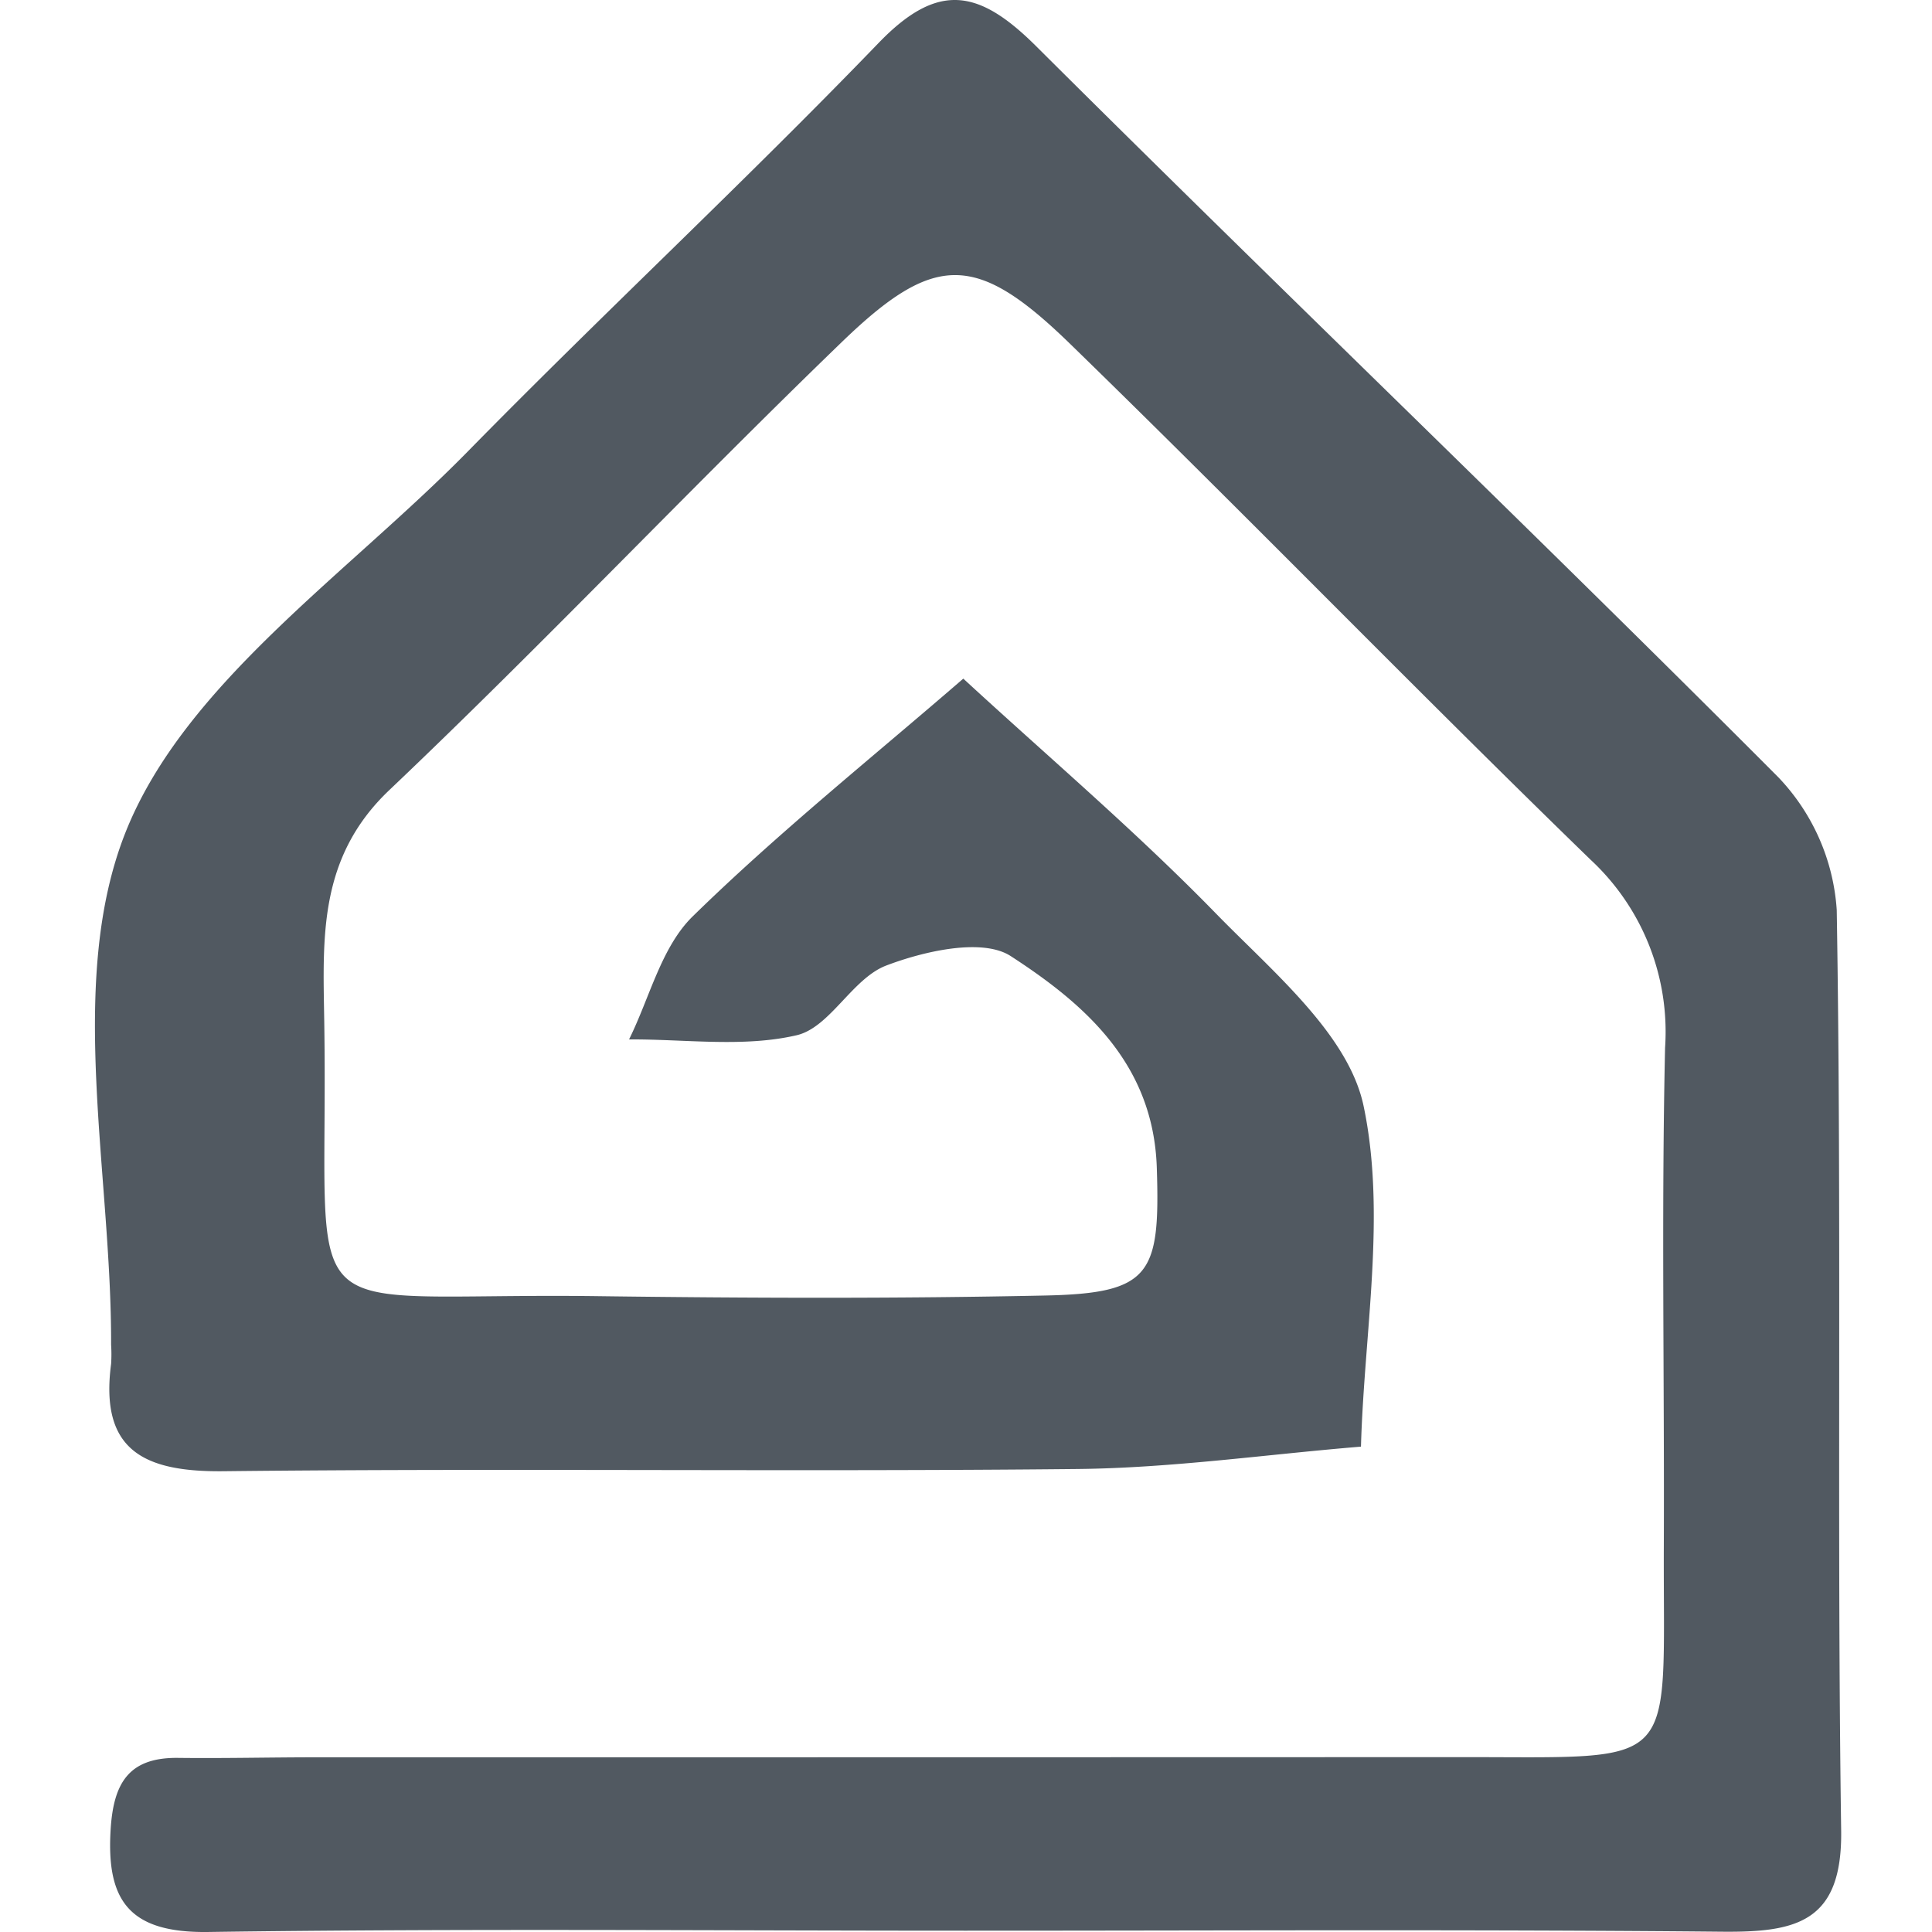 <svg fill='#515961' xmlns='http://www.w3.org/2000/svg' viewBox='0 0 100 100'><path d='M49.954,99.932c-13.059,0-26.119-.119-39.176.067-4.088.058-5.283-1.617-5.051-5.317.149-2.364.917-3.726,3.493-3.694,2.343.029,4.687-.029,7.031-.03q29.634,0,59.268-.009c11.6-.016,10.557.817,10.6-10.92.034-8.6-.127-17.207.065-25.8A12.151,12.151,0,0,0,82.329,44.5C73.254,35.689,64.447,26.609,55.38,17.79c-4.841-4.709-7-4.732-11.813-.081-7.9,7.63-15.449,15.621-23.413,23.183-3.678,3.492-3.44,7.625-3.372,11.912C17.048,69.384,14.612,66.868,31,67.09c7.7.1,15.4.129,23.1-.034,5.473-.116,5.954-1.1,5.776-6.611-.174-5.367-3.7-8.455-7.56-10.957-1.458-.946-4.463-.267-6.444.488-1.76.671-2.905,3.2-4.633,3.607-2.757.642-5.773.2-8.679.217,1.069-2.155,1.667-4.78,3.3-6.374,4.432-4.334,9.3-8.231,14-12.3,4.377,4.032,8.929,7.9,13.073,12.153,2.95,3.027,6.866,6.264,7.646,9.964,1.186,5.625.028,11.733-.135,17.635-4.889.4-9.775,1.106-14.668,1.157-14.732.153-29.467-.048-44.2.115-4.162.046-6.412-1.1-5.825-5.555a7.814,7.814,0,0,0,0-.992c.026-8.93-2.327-18.784.75-26.531C9.563,35.384,17.983,29.72,24.234,23.346c6.99-7.126,14.311-13.938,21.24-21.12,3.093-3.207,5.208-2.771,8.163.172C66.369,15.078,79.36,27.505,92.045,40.23A10.982,10.982,0,0,1,95.069,47.1c.264,15.877,0,31.762.229,47.64.069,4.768-2.325,5.281-6.167,5.245C76.073,99.859,63.013,99.934,49.954,99.932Z'/></svg>